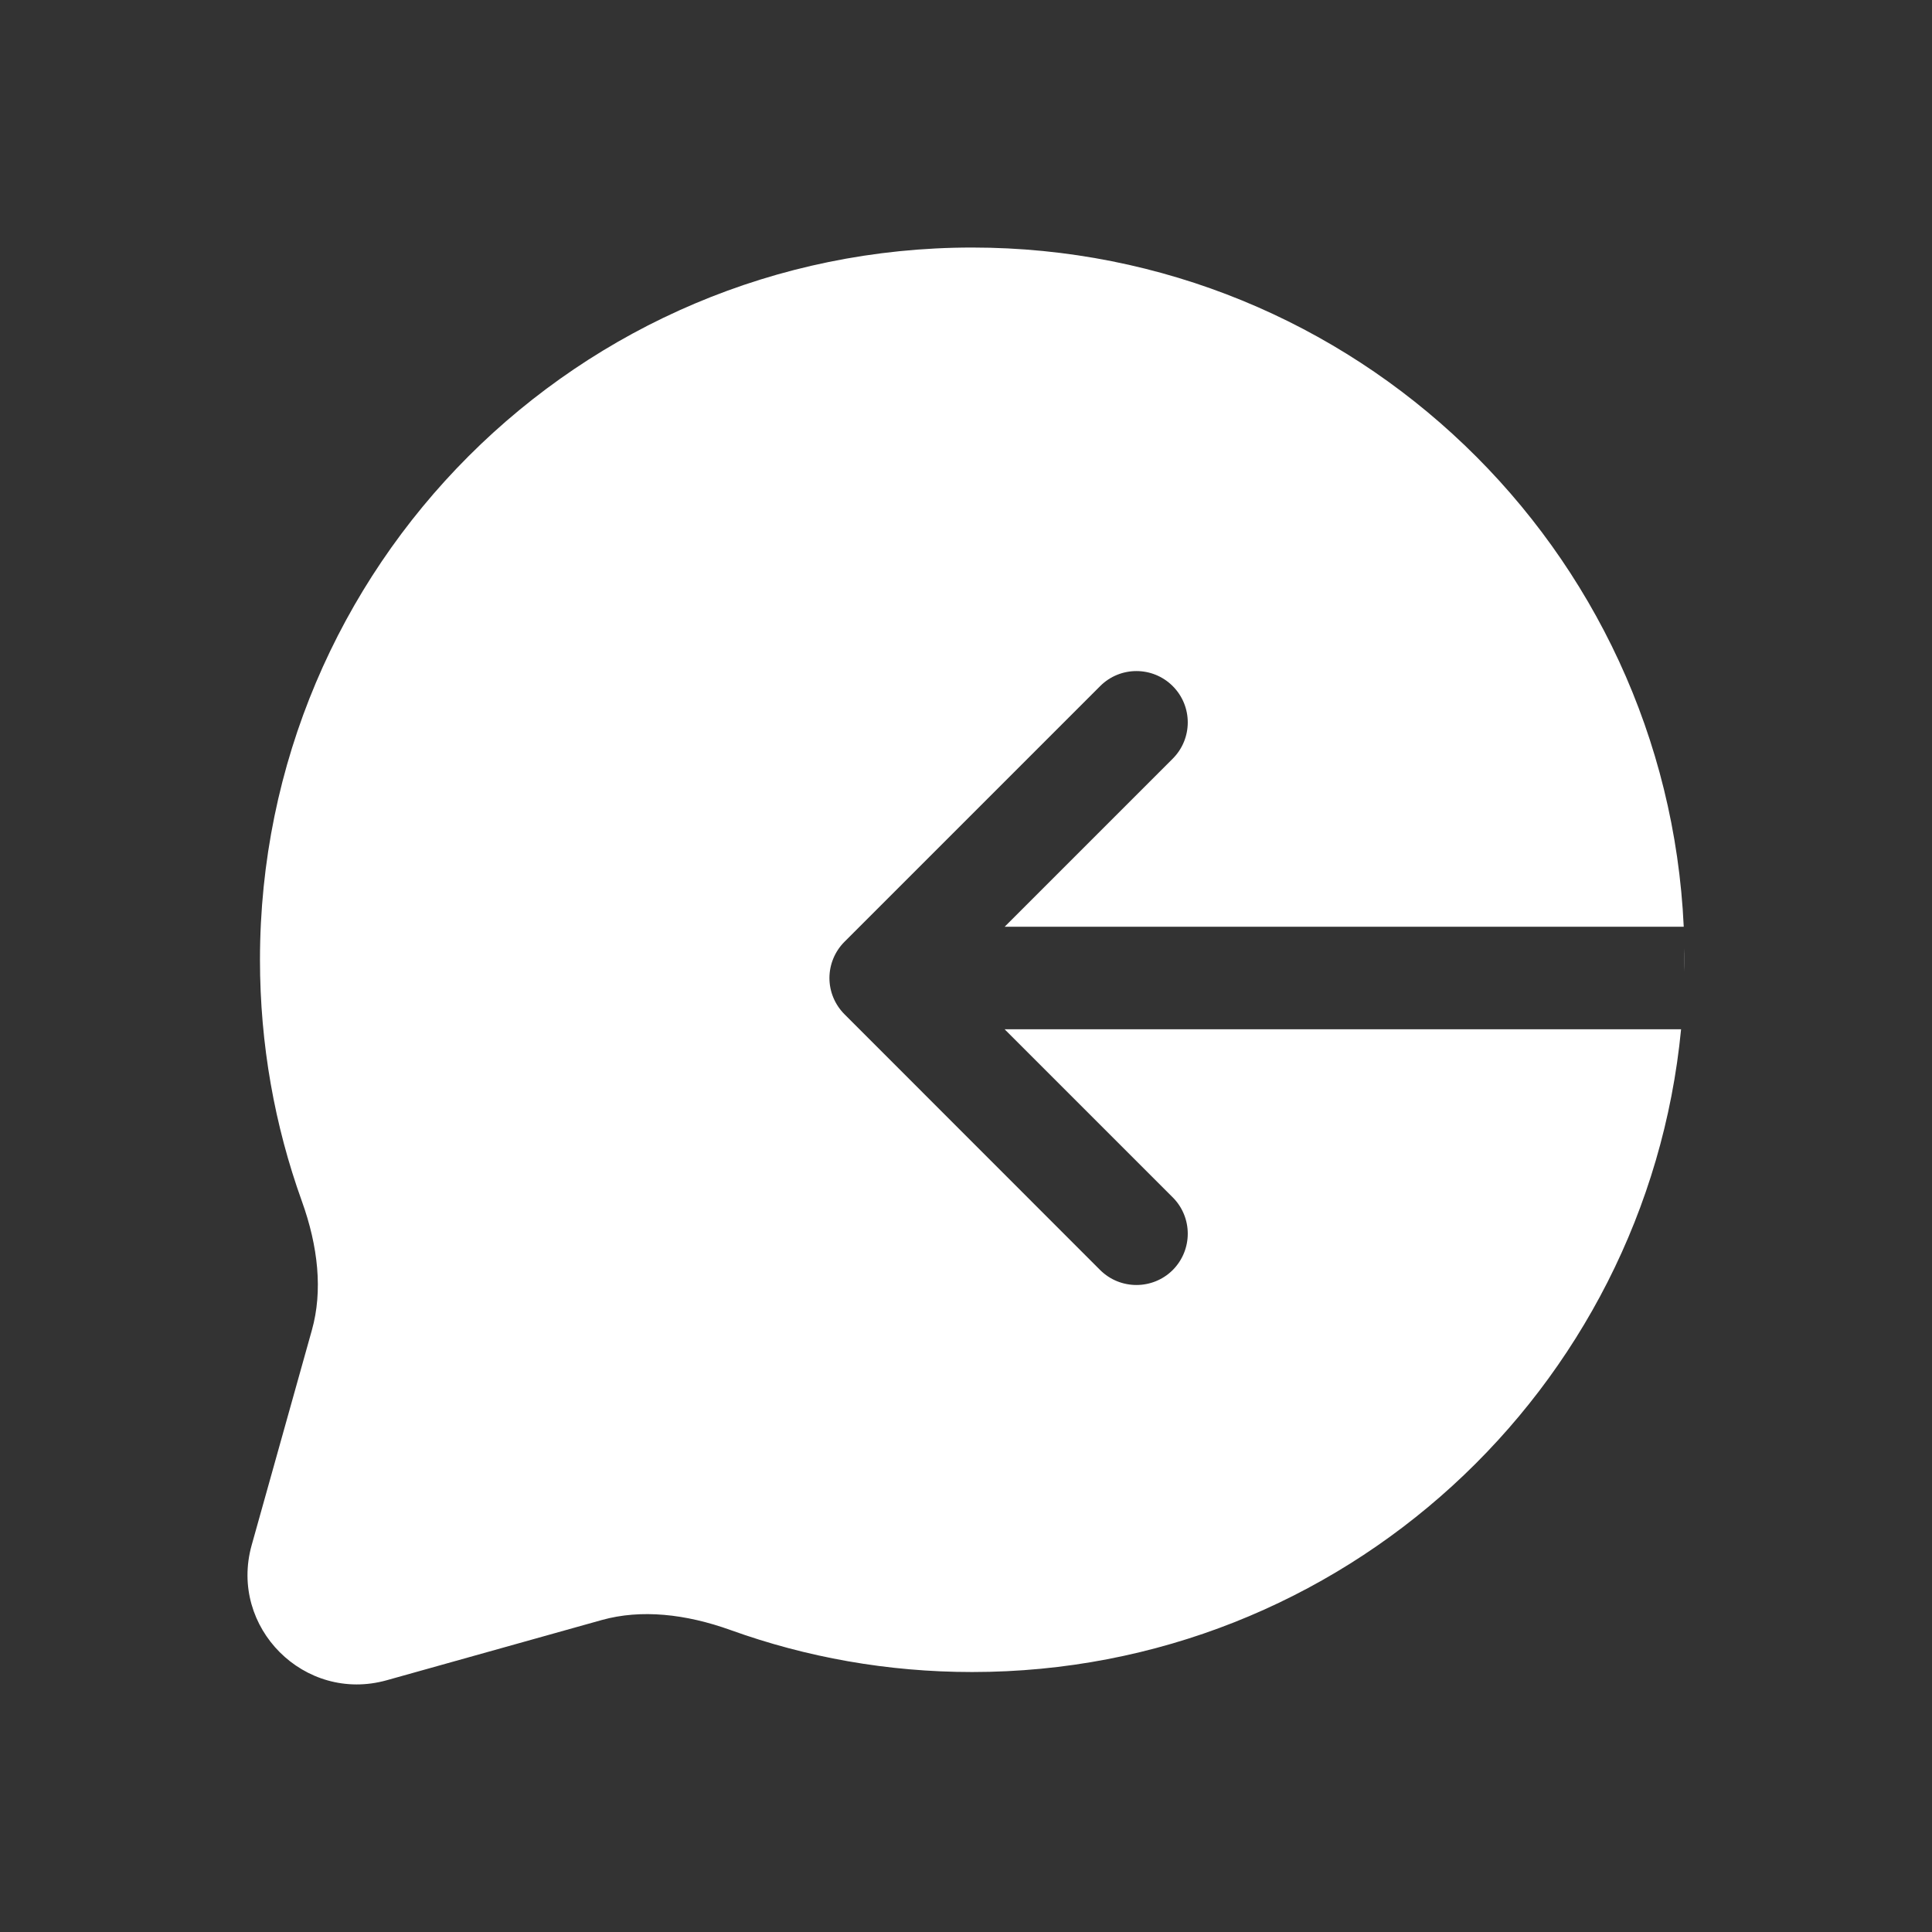<svg width="16" height="16" viewBox="0 0 16 16" fill="none" xmlns="http://www.w3.org/2000/svg">
<rect x="0" y="0" width="16" height="16" fill="#333333" stroke="none"/>
<path fill-rule="evenodd" clip-rule="evenodd" d="M8.051 2.05C4.794 2.05 2.153 4.691 2.153 7.949C2.153 8.649 2.275 9.323 2.5 9.948C2.635 10.323 2.674 10.691 2.583 11.015L2.084 12.797C1.894 13.478 2.522 14.106 3.203 13.915L4.985 13.416C5.309 13.326 5.677 13.365 6.052 13.5C6.677 13.725 7.35 13.847 8.051 13.847C11.115 13.847 13.633 11.512 13.922 8.524H8.32L9.712 9.916C9.878 10.082 9.878 10.351 9.712 10.518C9.546 10.683 9.277 10.683 9.111 10.518L6.994 8.4C6.914 8.32 6.869 8.212 6.869 8.1C6.869 7.987 6.914 7.879 6.994 7.799L9.111 5.682C9.277 5.516 9.546 5.516 9.712 5.682C9.878 5.848 9.878 6.117 9.712 6.283L8.32 7.675H13.944C13.8 4.544 11.217 2.05 8.051 2.05ZM13.949 7.852V8.045C13.95 8.013 13.95 7.981 13.95 7.949C13.95 7.916 13.95 7.884 13.949 7.852Z" fill="white"/>
</svg>
